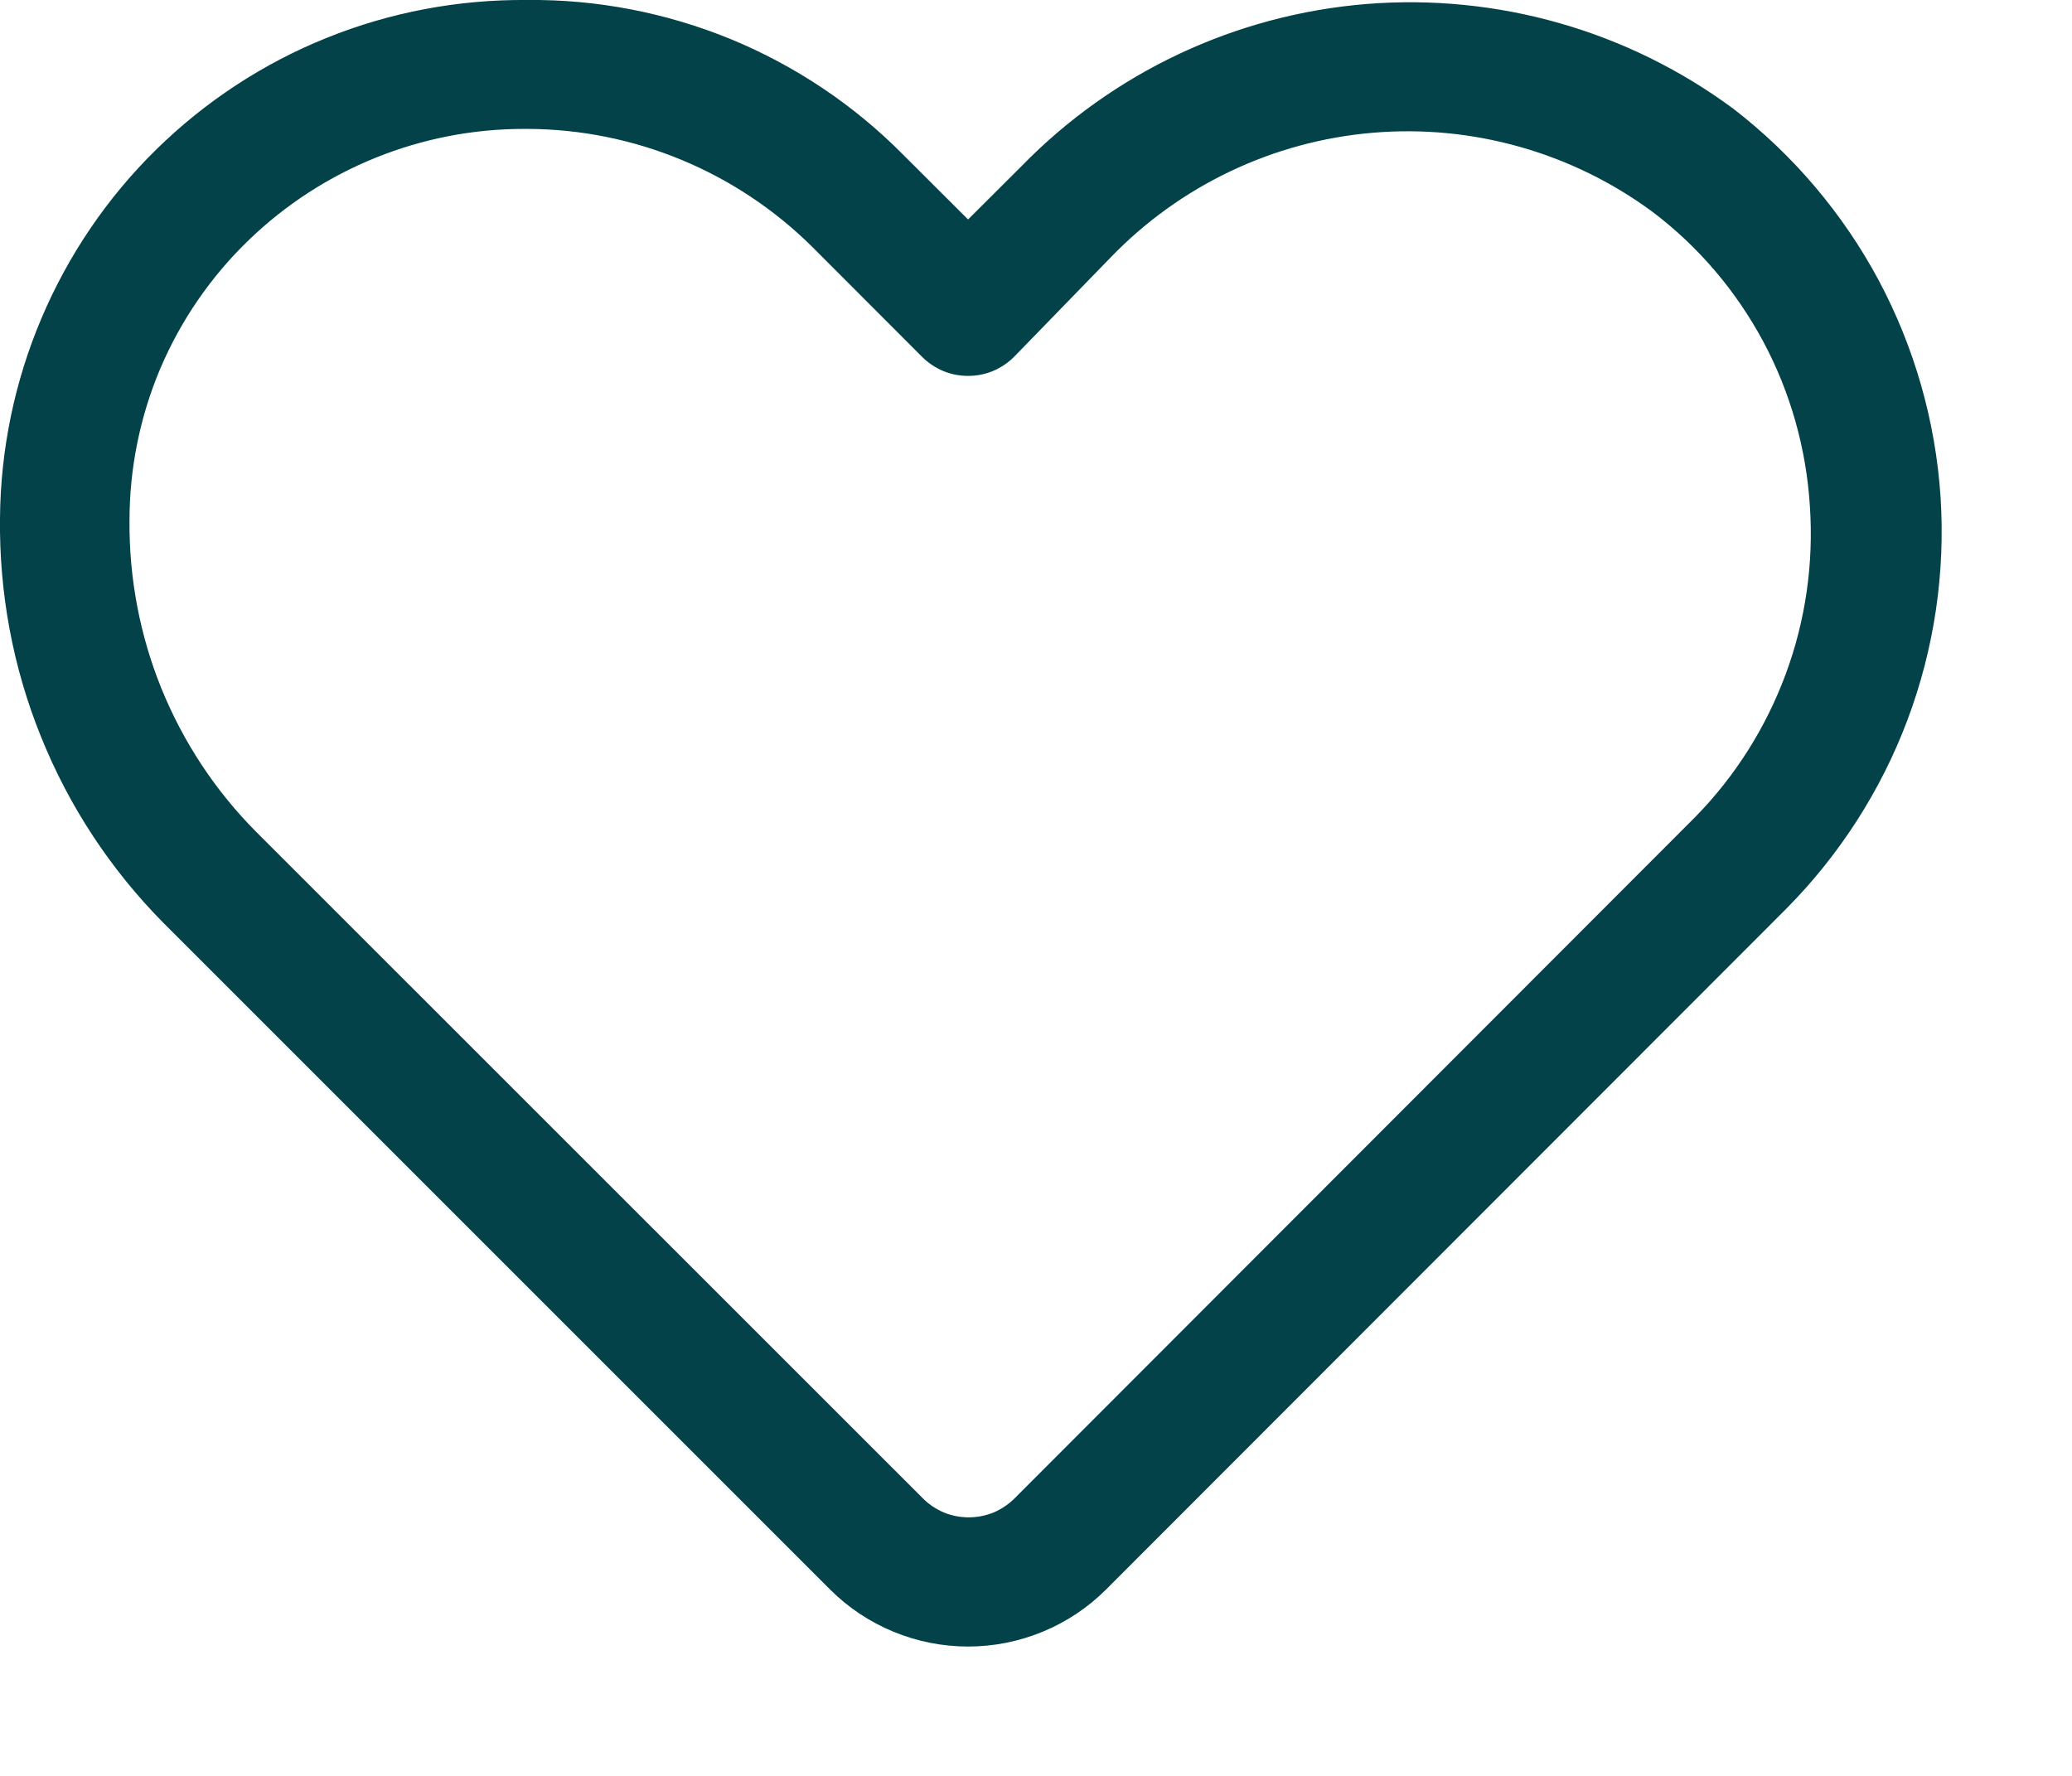 <svg width="14" height="12" viewBox="0 0 14 12" fill="none" xmlns="http://www.w3.org/2000/svg">
<path d="M6.541 11.126C6.368 11.126 6.197 11.092 6.037 11.026C5.877 10.96 5.731 10.863 5.609 10.741L1.103 6.235C0.747 5.875 0.466 5.448 0.277 4.978C0.087 4.509 -0.006 4.006 0 3.5C0.004 3.036 0.099 2.578 0.28 2.151C0.461 1.724 0.724 1.336 1.055 1.011C1.386 0.686 1.777 0.429 2.207 0.256C2.638 0.082 3.098 -0.004 3.562 0C4.034 -0.005 4.502 0.086 4.939 0.265C5.375 0.445 5.771 0.71 6.103 1.046L6.541 1.483L6.9 1.125C7.519 0.489 8.348 0.099 9.233 0.027C10.118 -0.044 10.999 0.207 11.712 0.735C12.118 1.048 12.453 1.444 12.695 1.896C12.936 2.349 13.078 2.847 13.112 3.359C13.145 3.87 13.069 4.383 12.889 4.863C12.709 5.343 12.428 5.779 12.067 6.143L7.473 10.741C7.351 10.863 7.205 10.96 7.045 11.026C6.885 11.092 6.714 11.126 6.541 11.126ZM3.544 0.871C2.849 0.87 2.18 1.14 1.68 1.623C1.425 1.869 1.223 2.163 1.084 2.488C0.946 2.814 0.875 3.164 0.875 3.518C0.872 3.907 0.945 4.293 1.091 4.653C1.238 5.014 1.454 5.342 1.728 5.618L6.235 10.124C6.275 10.165 6.324 10.197 6.377 10.22C6.43 10.242 6.488 10.253 6.545 10.253C6.603 10.253 6.66 10.242 6.714 10.22C6.767 10.197 6.815 10.165 6.856 10.124L11.454 5.521C11.724 5.246 11.932 4.916 12.066 4.554C12.2 4.192 12.255 3.806 12.229 3.421C12.205 3.033 12.098 2.653 11.915 2.31C11.731 1.966 11.476 1.666 11.165 1.431C10.621 1.03 9.95 0.84 9.276 0.897C8.602 0.954 7.972 1.254 7.503 1.741L6.852 2.411C6.811 2.452 6.763 2.484 6.709 2.507C6.656 2.529 6.599 2.54 6.541 2.54C6.483 2.54 6.426 2.529 6.373 2.507C6.319 2.484 6.271 2.452 6.23 2.411L5.487 1.667C4.974 1.159 4.283 0.873 3.562 0.871H3.544Z" fill="#034249"/>
</svg>
